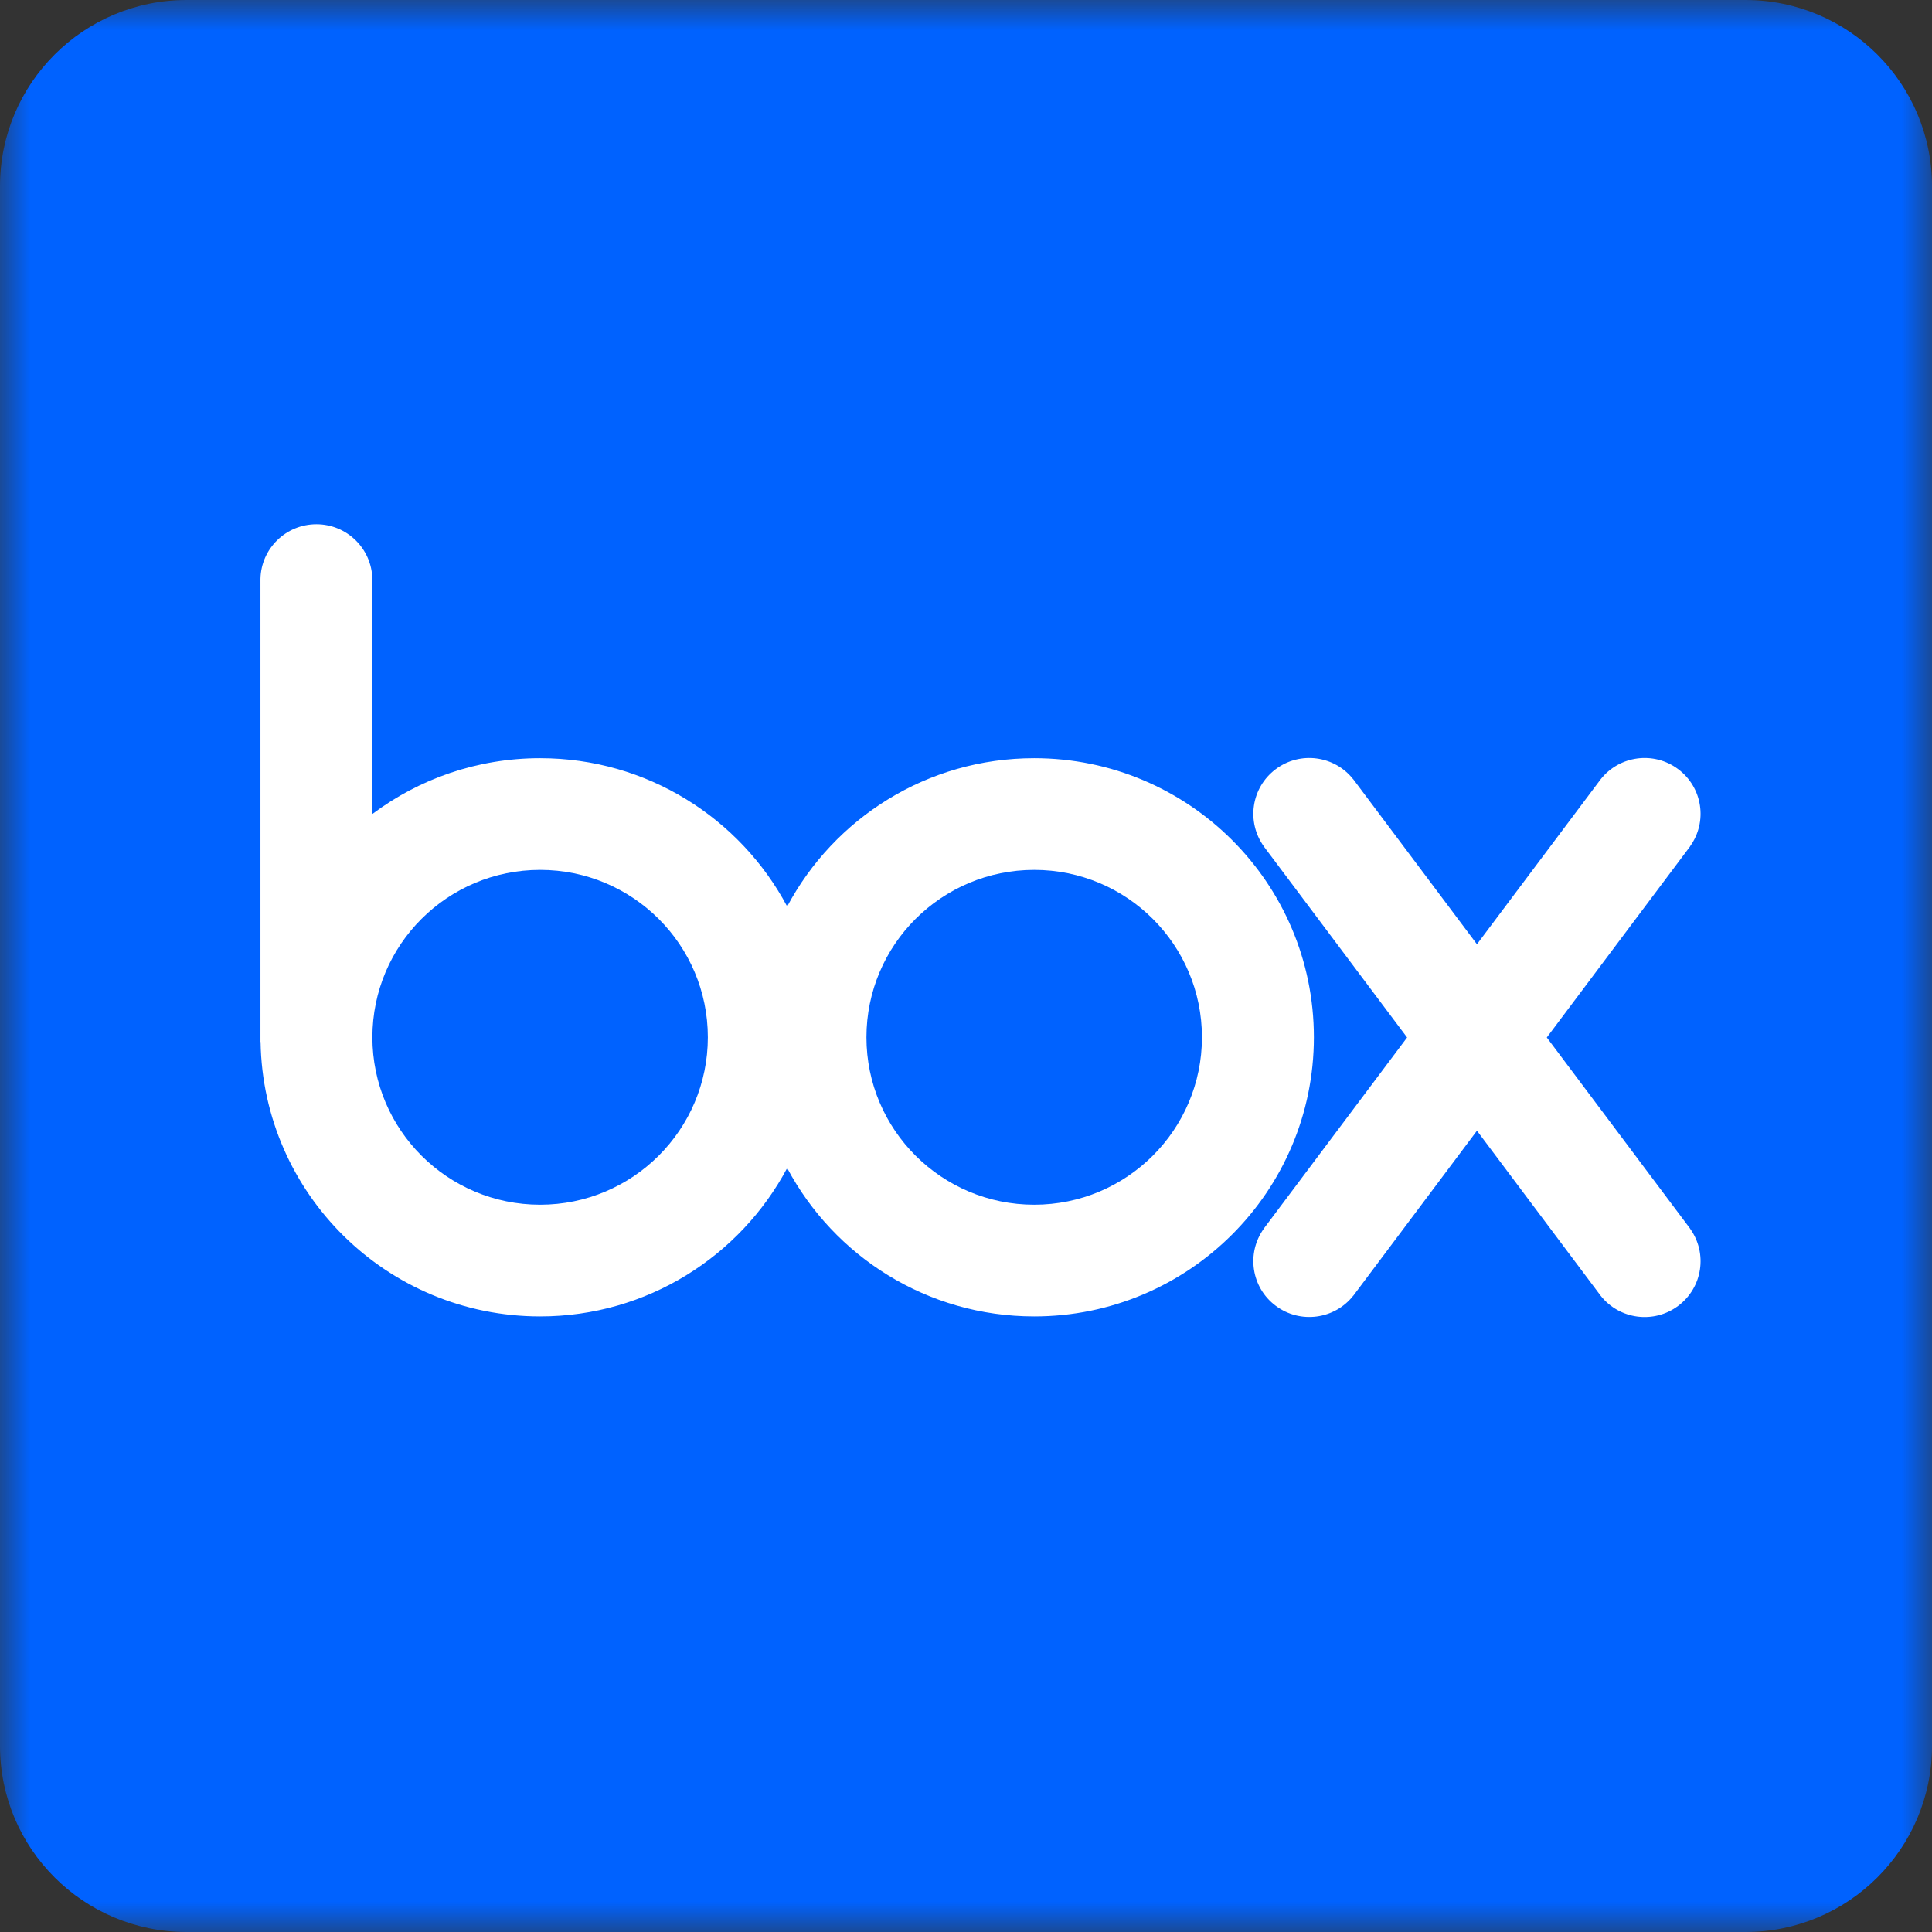 <svg xmlns="http://www.w3.org/2000/svg" xmlns:xlink="http://www.w3.org/1999/xlink" width="32" height="32" version="1.1" viewBox="0 0 32 32"><rect x="0" y="0" width="32" height="32" fill="#333333" stroke="none"/><title>icon / card / box / 01 enabled</title><desc>Created with Sketch.</desc><defs><polygon id="path-1" points="0 0 32 0 32 32 0 32"/></defs><g id="Desktop" fill="none" fill-rule="evenodd" stroke="none" stroke-width="1"><g id="IDL-Rebus" transform="translate(-771, -9478)"><g id="icon-/-card-/-box-/-01-enabled" transform="translate(771, 9478)"><rect id="Rectangle" width="26" height="19" x="3" y="7" fill="#FFF"/><g id="Group-8-Copy-3" stroke-width="1"><path id="Fill-1" fill="#0062FF" d="M17.13,14.408 C15.595,14.408 14.351,15.649 14.351,17.181 C14.351,18.712 15.595,19.954 17.13,19.954 C18.664,19.954 19.908,18.712 19.908,17.181 C19.908,15.649 18.664,14.408 17.13,14.408"/><path id="Fill-3" fill="#0062FF" d="M8.946,14.408 C7.411,14.408 6.168,15.649 6.168,17.181 C6.168,18.712 7.411,19.954 8.946,19.954 C10.48,19.954 11.724,18.712 11.724,17.181 C11.724,15.649 10.48,14.408 8.946,14.408"/><g id="Group-7"><mask id="mask-2" fill="#fff"><use xlink:href="#path-1"/></mask><path id="Fill-5" fill="#0062FF" d="M27.993,14.02 L25.62,17.184 L27.993,20.349 L27.992,20.349 C28.286,20.757 28.201,21.326 27.796,21.629 C27.392,21.932 26.821,21.855 26.511,21.46 L26.511,21.46 L24.463,18.728 L22.416,21.46 L22.415,21.46 C22.105,21.854 21.534,21.931 21.13,21.628 C20.725,21.326 20.64,20.757 20.934,20.349 L20.933,20.349 L23.306,17.184 L20.933,14.02 L20.934,14.02 C20.64,13.612 20.725,13.043 21.13,12.74 C21.534,12.437 22.105,12.514 22.415,12.909 L22.416,12.909 L24.463,15.64 L26.511,12.909 L26.511,12.909 C26.821,12.514 27.392,12.437 27.796,12.74 C28.201,13.043 28.286,13.612 27.992,14.019 L27.993,14.02 Z M17.13,21.804 C15.356,21.804 13.816,20.808 13.038,19.347 C12.26,20.808 10.719,21.804 8.946,21.804 C6.413,21.804 4.357,19.775 4.316,17.258 L4.314,17.258 L4.314,9.588 L4.314,9.588 C4.325,9.086 4.735,8.683 5.241,8.683 C5.746,8.683 6.156,9.086 6.167,9.588 L6.168,9.588 L6.168,13.482 C6.942,12.902 7.903,12.558 8.946,12.558 C10.719,12.558 12.26,13.553 13.038,15.014 C13.816,13.553 15.356,12.558 17.13,12.558 C19.688,12.558 21.762,14.628 21.762,17.181 C21.762,19.734 19.688,21.804 17.13,21.804 L17.13,21.804 Z M28.909,6.42570281e-06 L3.091,6.42570281e-06 C1.384,6.42570281e-06 -1.93158954e-05,1.381 -1.93158954e-05,3.084 L-1.93158954e-05,28.916 C-1.93158954e-05,30.619 1.384,32 3.091,32 L28.909,32 C30.616,32 32,30.619 32,28.916 L32,3.084 C32,1.381 30.616,6.42570281e-06 28.909,6.42570281e-06 L28.909,6.42570281e-06 Z" mask="url(#mask-2)"/></g></g></g></g></g></svg>
